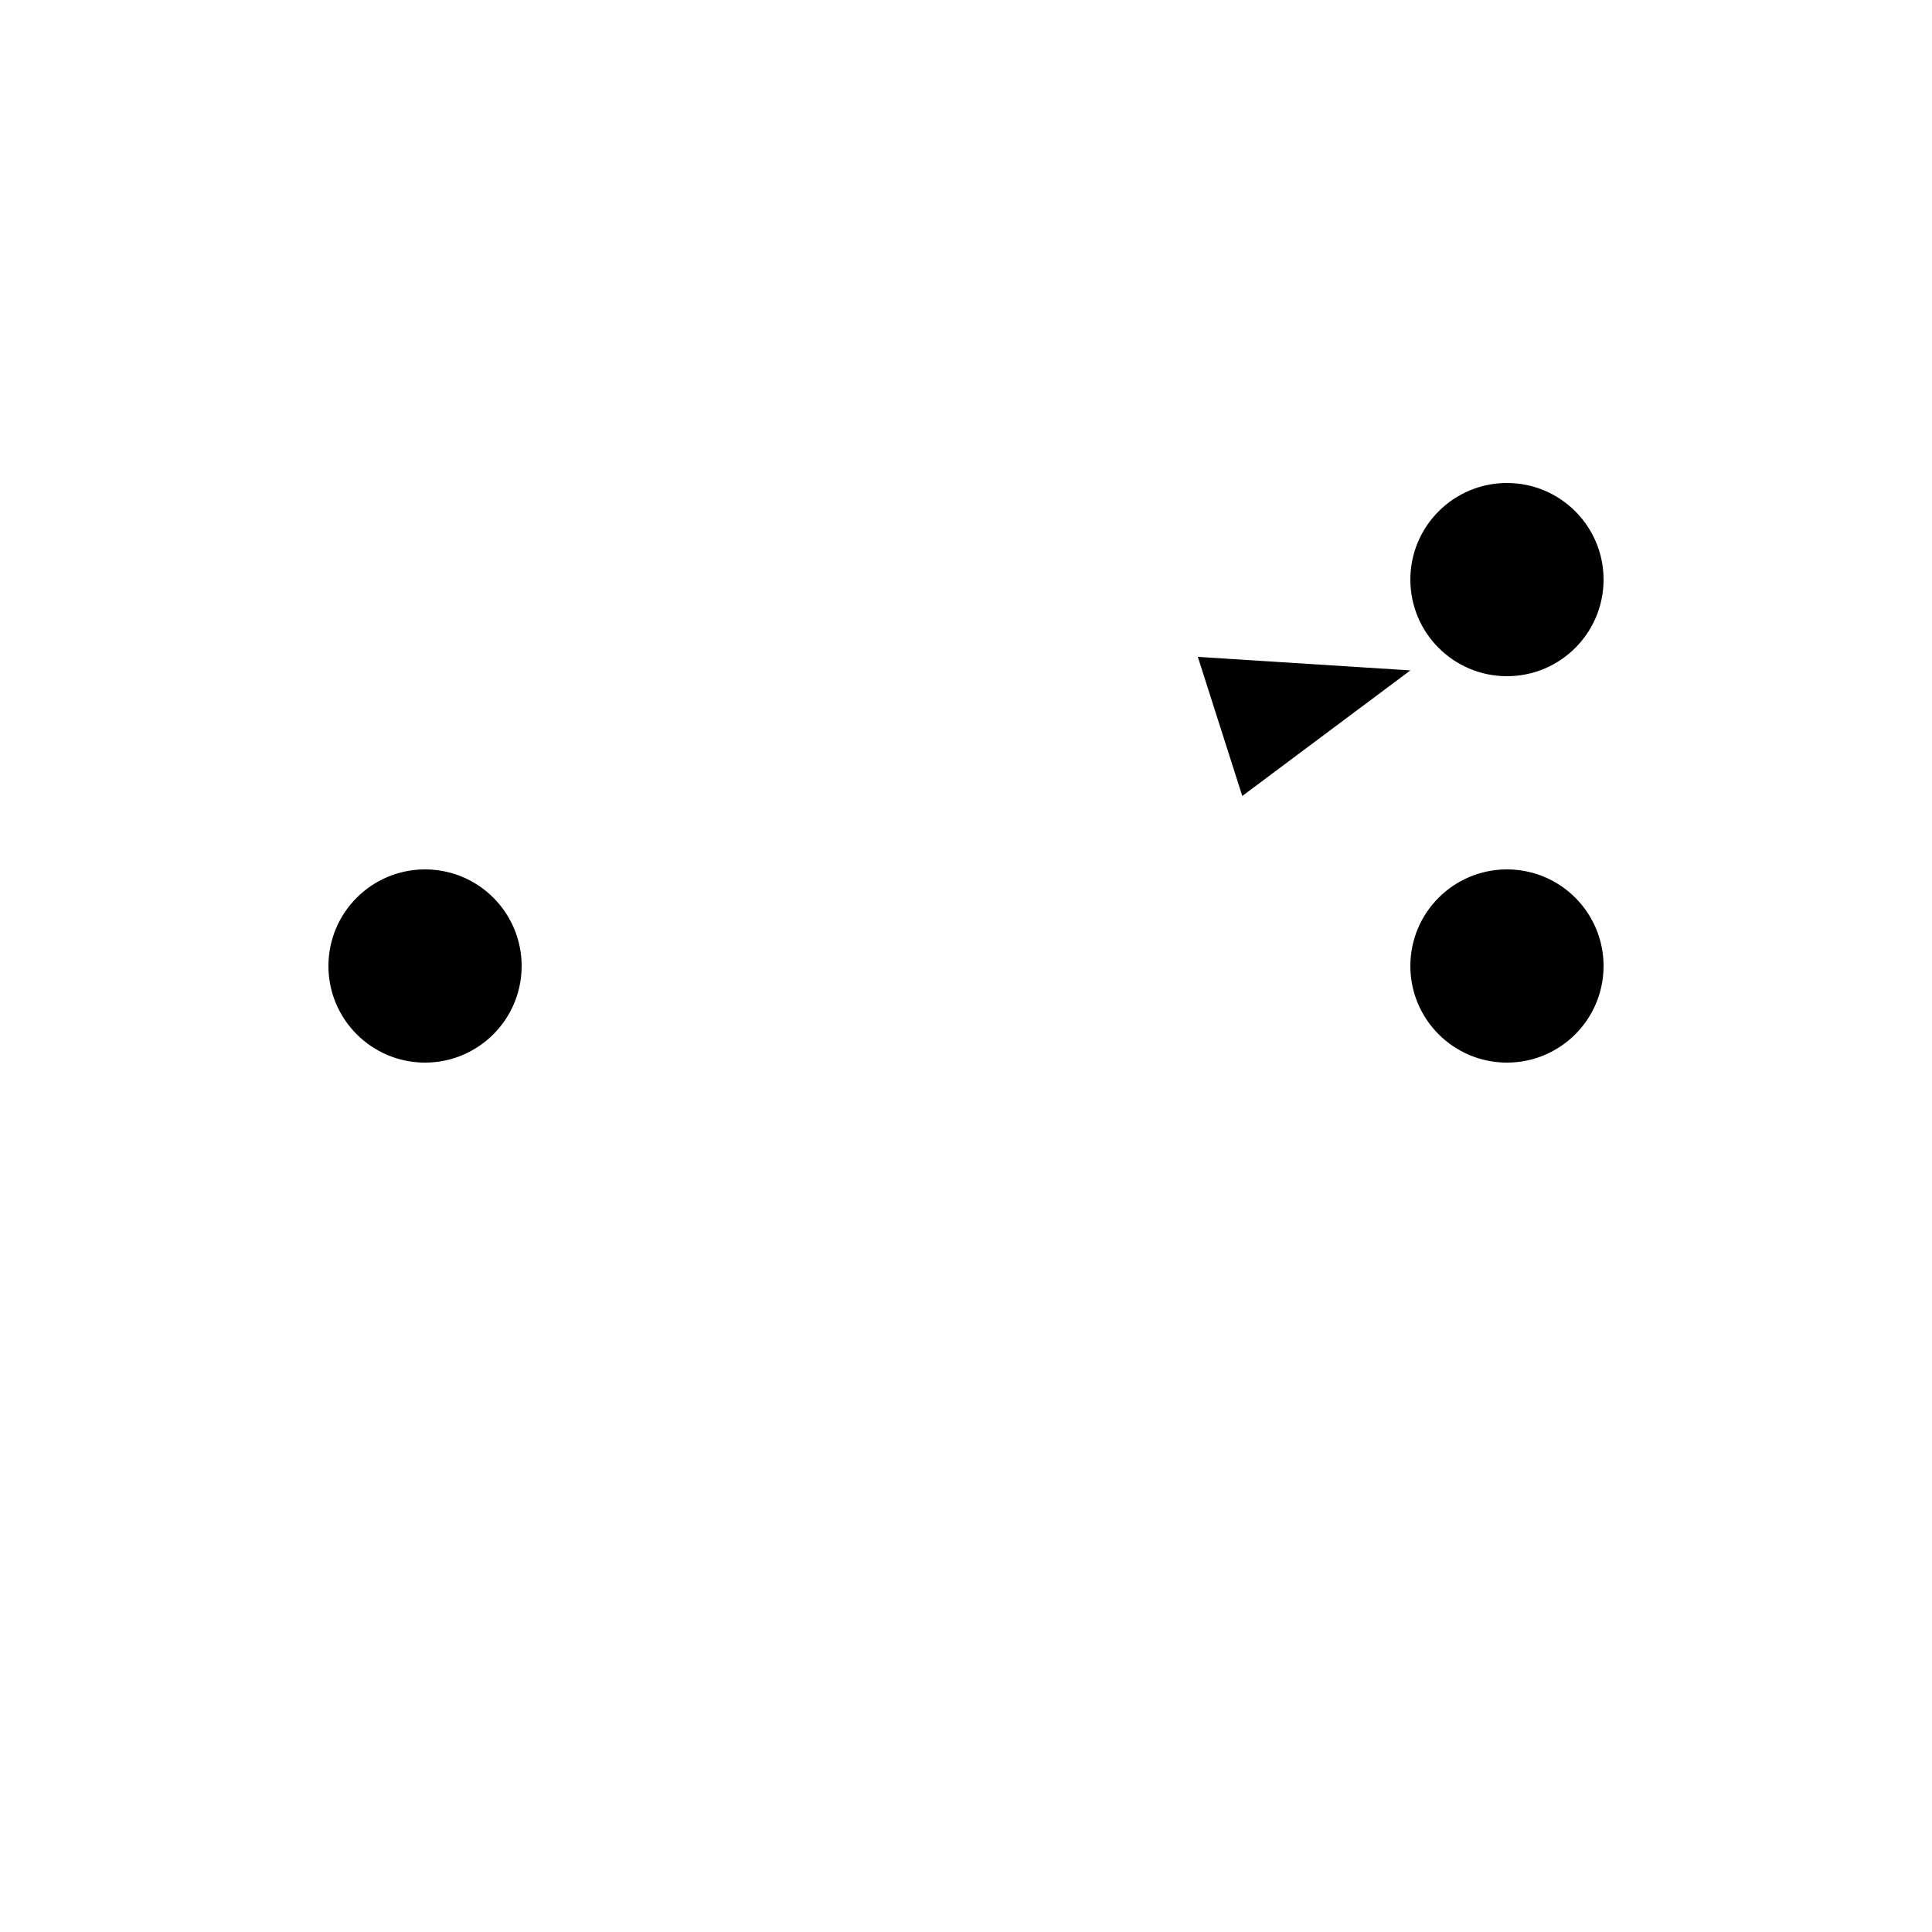 <?xml version="1.0" standalone="no"?>
<!--Created with Sketsa SVG Editor (http://www.kiyut.com)-->
<?xml-stylesheet type="text/css" href="..\electro-mechanical.css" ?>
<svg contentScriptType="text/ecmascript" width="100.0px" xmlns:xlink="http://www.w3.org/1999/xlink" baseProfile="full"
    zoomAndPan="magnify" contentStyleType="text/css" height="100.0px" preserveAspectRatio="xMidYMid meet" xmlns="http://www.w3.org/2000/svg"
    version="1.0">
    <line y2="50" y1="50" x2="17"/>
    <line y2="50" x1="83" x2="100" y1="50"/>
    <ellipse rx="5" ry="5" cx="78" cy="50"/>
    <ellipse rx="5" ry="5" cx="22" cy="50"/>
    <line y2="35" x1="26.5" x2="72" y1="48"/>
    <polygon points="62.0,34.0 73.0,34.7 64.3,41.2"/>
    <line y2="30" x1="83" x2="100" y1="30"/>
    <ellipse rx="5" ry="5" cx="78" cy="30"/>
</svg>
